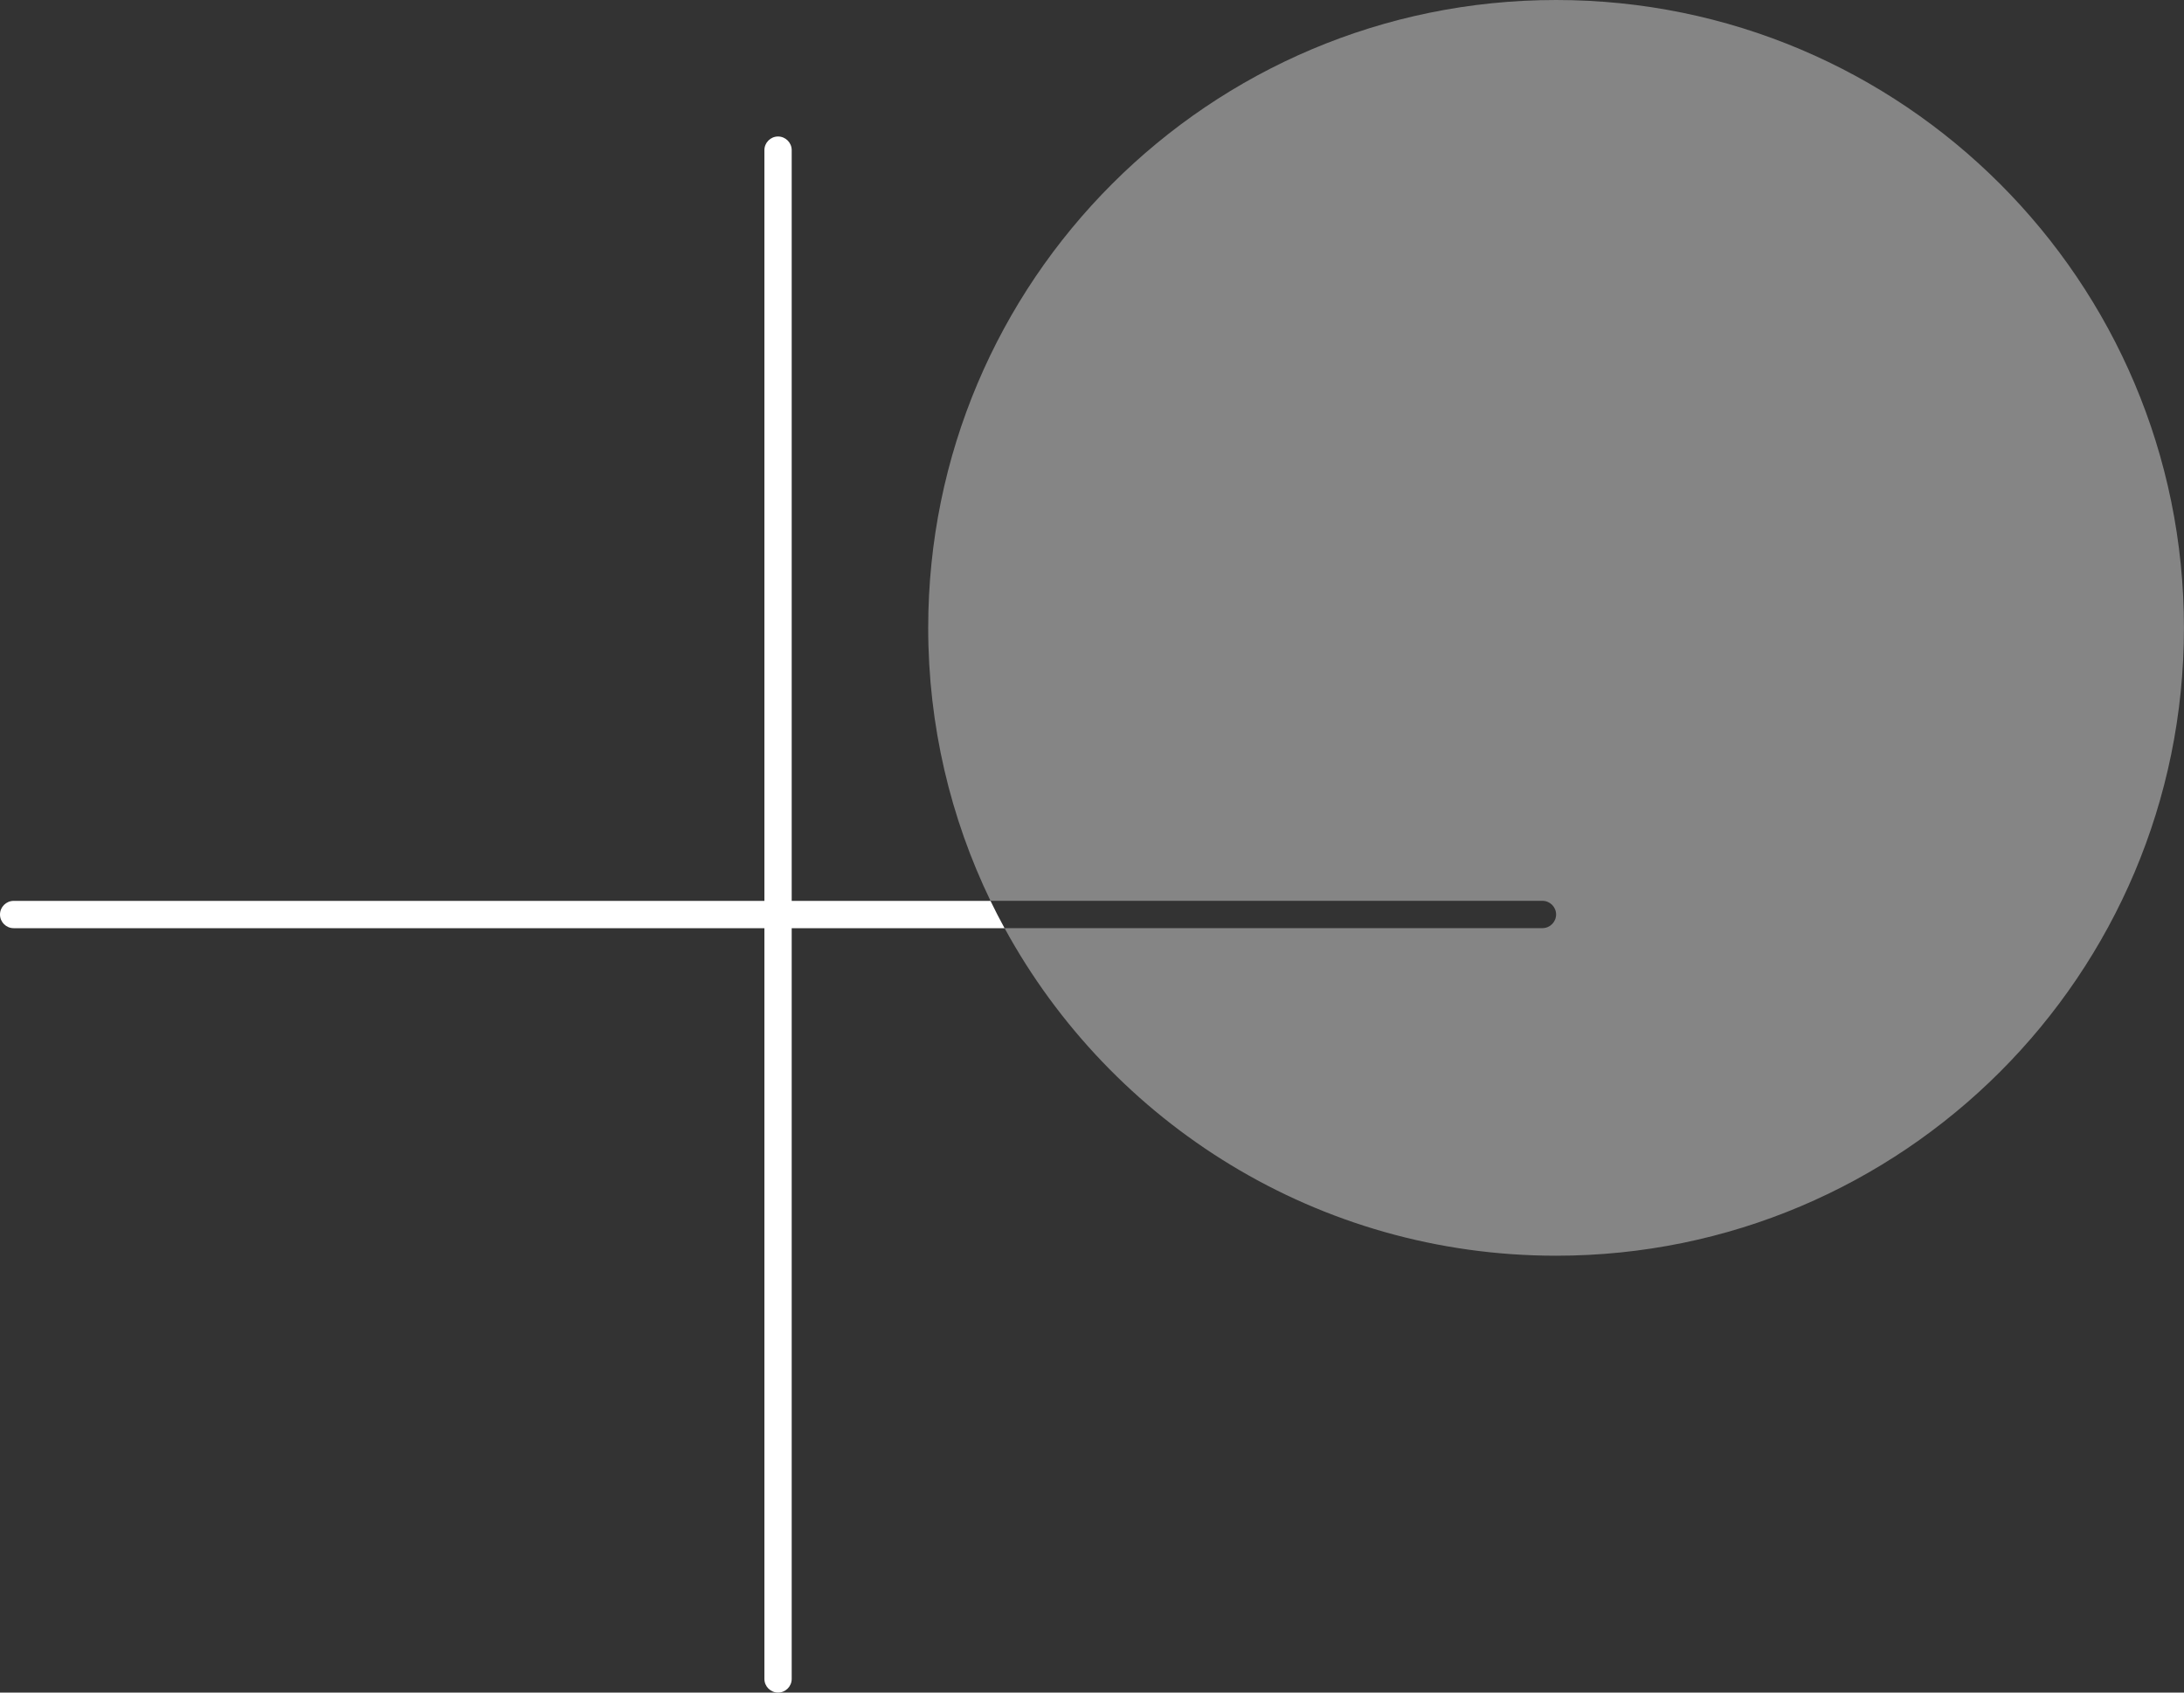 <?xml version="1.0" encoding="UTF-8"?>
<svg width="80px" height="62px" viewBox="0 0 80 62" version="1.1" xmlns="http://www.w3.org/2000/svg" xmlns:xlink="http://www.w3.org/1999/xlink">
    <rect x="0" y="0" width="80" height="62" fill="#333333" stroke="none"/>
    <!-- Generator: Sketch 50.2 (55047) - http://www.bohemiancoding.com/sketch -->
    <title>space-156-92</title>
    <desc>Created with Sketch.</desc>
    <defs></defs>
    <g id="space-156-92" stroke="none" stroke-width="1" fill="none" fill-rule="evenodd">
        <g id="Artboard" transform="translate(-1053, -175)" fill="#FFFFFF">
            <g id="space-156-92" transform="translate(1053, 175)">
                <path d="M56.999,0 C44.297,0 34,10.297 34,22.999 C34,26.583 34.82,29.975 36.282,32.998 L37.822,32.998 L56.5,32.998 C56.775,32.998 57,33.223 57,33.498 C57,33.773 56.775,33.998 56.5,33.998 L38.353,33.998 L36.797,33.998 C40.697,41.147 48.281,45.998 56.999,45.998 C69.701,45.998 79.998,35.701 79.998,22.999 C79.998,10.297 69.701,0 56.999,0" id="fill" opacity="0.4"></path>
                <path d="M29,33 L29,5.5 C29,5.225 28.775,5 28.5,5 C28.225,5 28,5.225 28,5.5 L28,33 L0.5,33 C0.225,33 0,33.225 0,33.5 C0,33.775 0.225,34 0.5,34 L28,34 L28,61.5 C28,61.775 28.225,62 28.5,62 C28.775,62 29,61.775 29,61.5 L29,34 L36.797,34 C36.617,33.671 36.445,33.338 36.282,33 L29,33 Z" id="fill"></path>
            </g>
        </g>
    </g>
</svg>